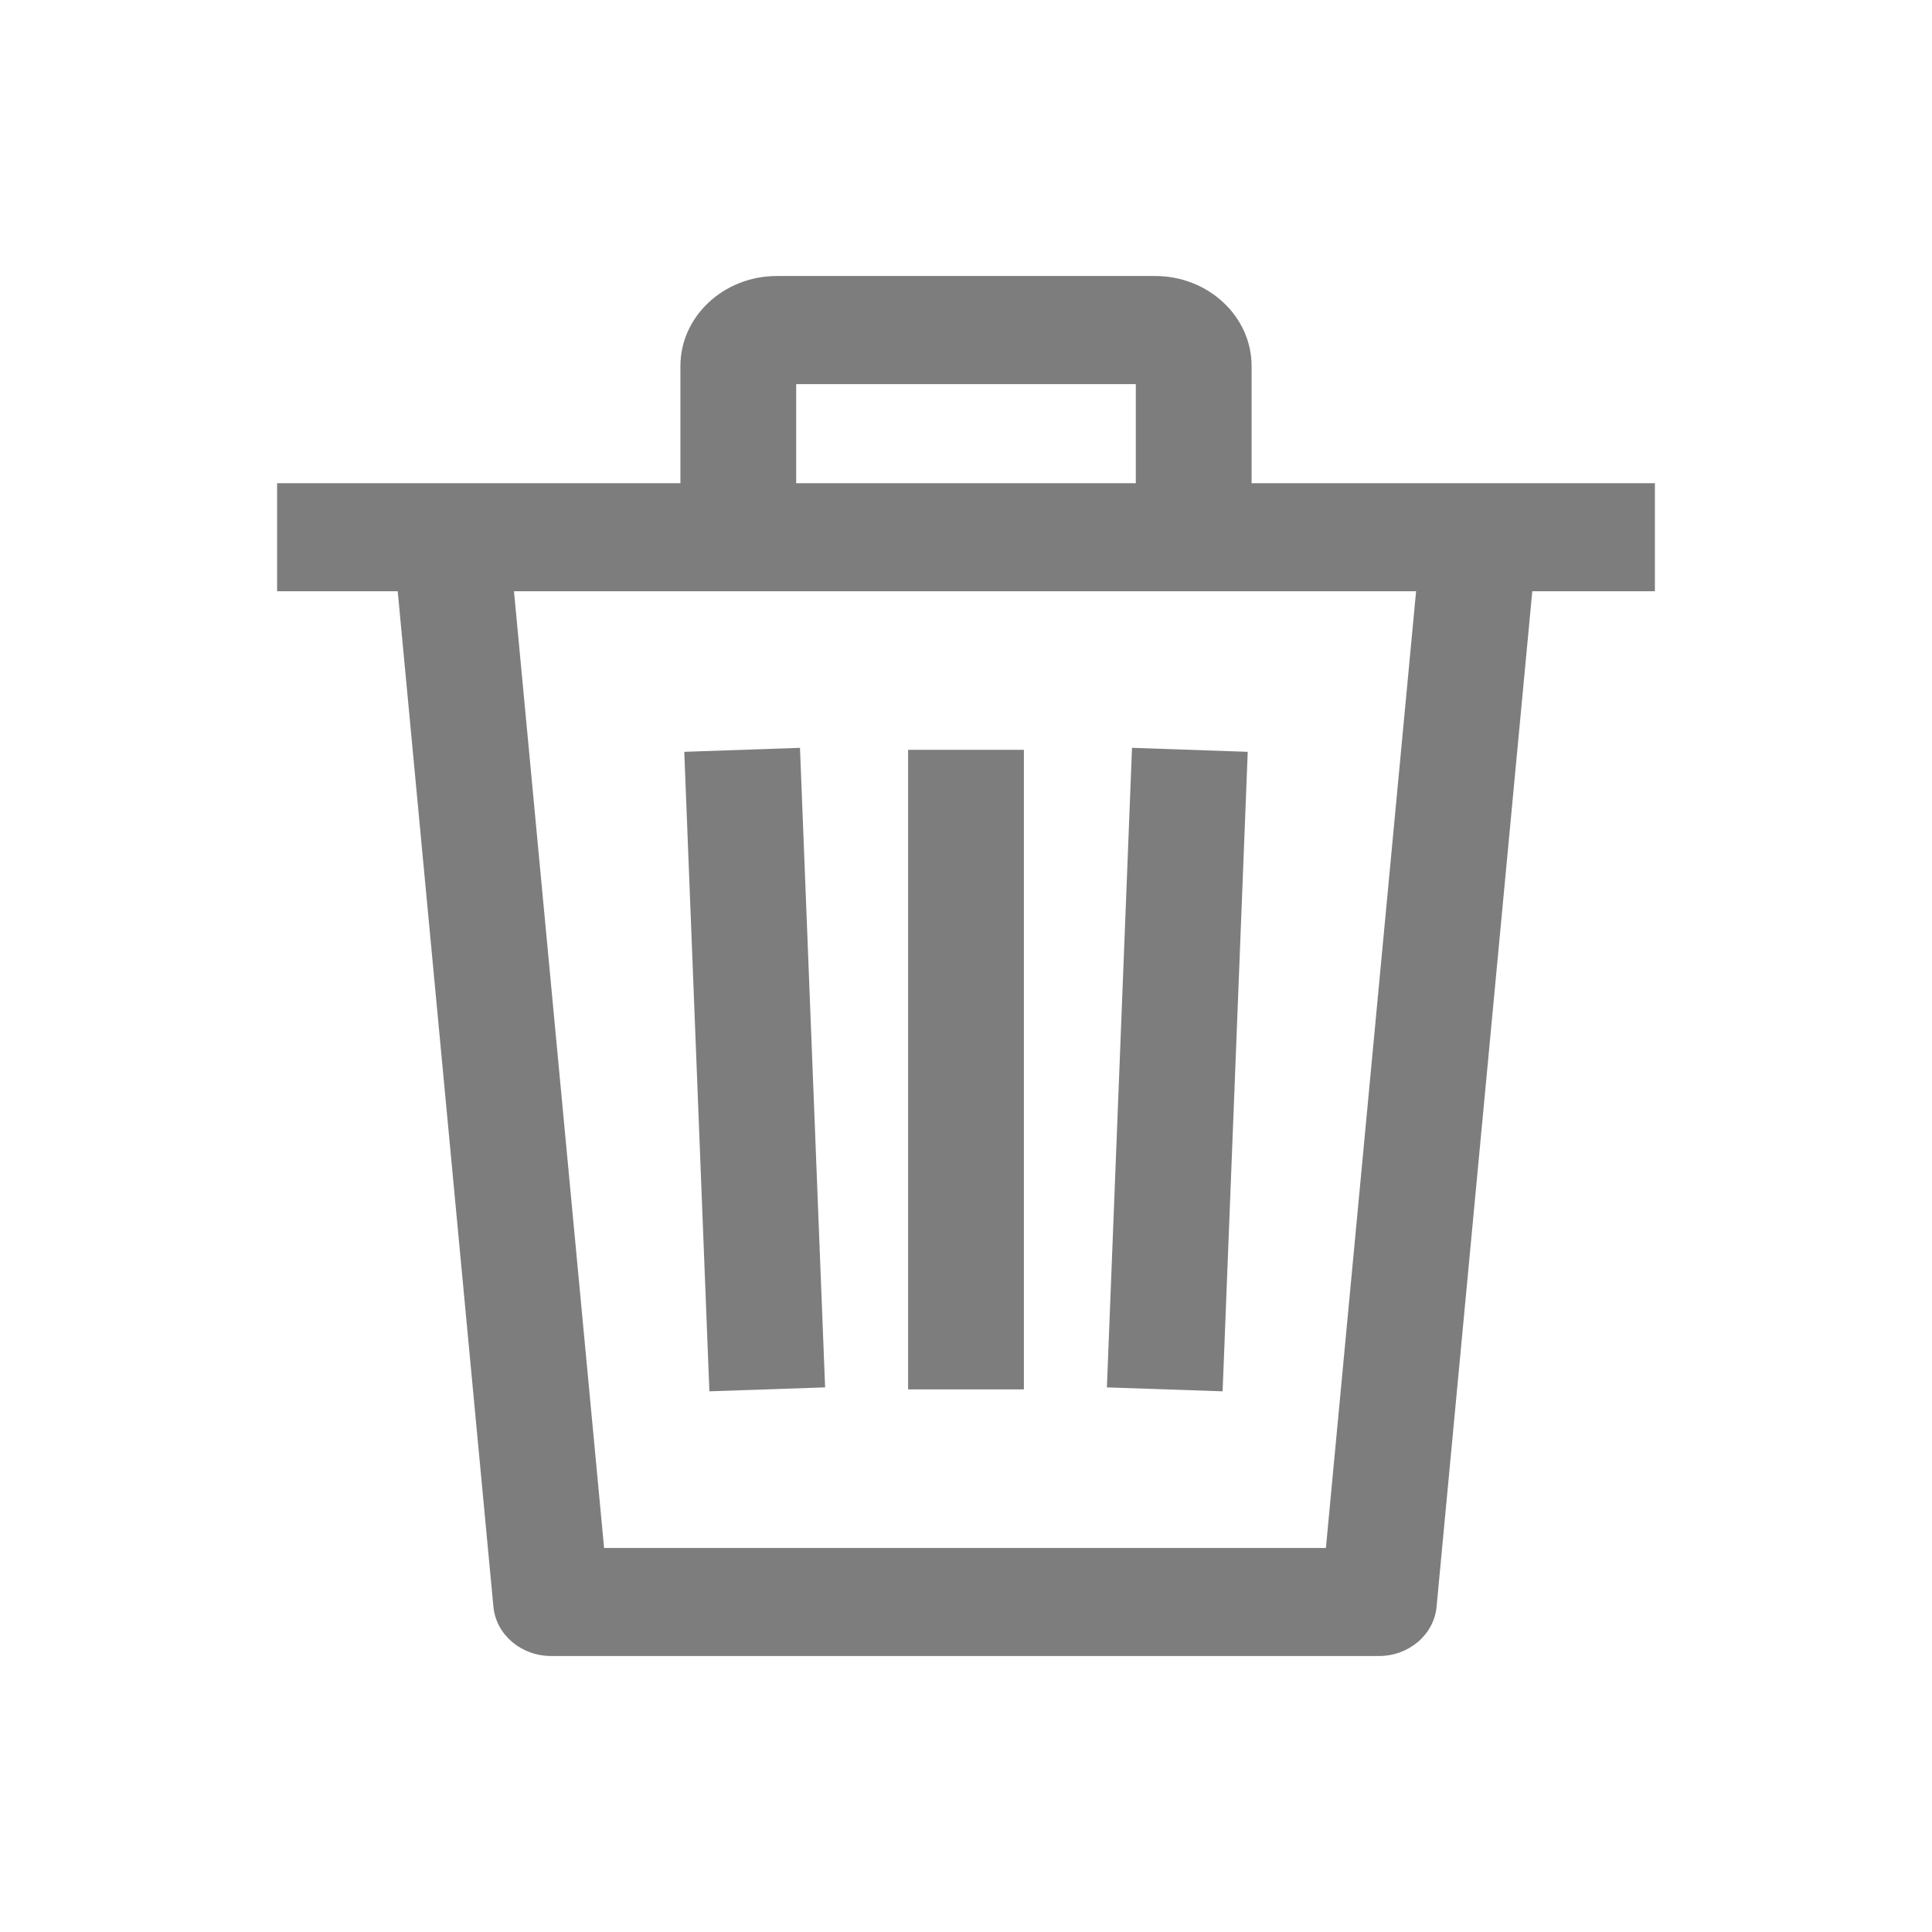 <?xml version="1.0" encoding="UTF-8"?>
<svg width="28px" height="28px" viewBox="0 0 28 28" version="1.1" xmlns="http://www.w3.org/2000/svg" xmlns:xlink="http://www.w3.org/1999/xlink">
    <!-- Generator: Sketch 55.2 (78181) - https://sketchapp.com -->
    <title>elimina</title>
    <desc>Created with Sketch.</desc>
    <g id="elimina" stroke="none" stroke-width="1" fill="none" fill-rule="evenodd">
        <g id="Group-11" transform="translate(4, 4)" fill="#7D7D7D" fill-rule="nonzero">
            <g id="delete-(2)">
                <g id="Group" transform="translate(0, 2.969)">
                    <polygon id="Path" points="14.083 3.927 12.406 3.869 12.042 13.138 13.719 13.195"></polygon>
                    <rect id="Rectangle" x="9.161" y="3.898" width="1.678" height="9.269"></rect>
                    <polygon id="Path" points="7.958 13.138 7.594 3.869 5.917 3.927 6.281 13.195"></polygon>
                    <path d="M0.016,0.034 L0.016,1.6 L1.764,1.6 L3.151,16.317 C3.189,16.721 3.552,17.031 3.987,17.031 L15.985,17.031 C16.419,17.031 16.783,16.721 16.82,16.316 L18.207,1.6 L19.984,1.6 L19.984,0.034 L0.016,0.034 Z M15.216,15.465 L4.755,15.465 L3.449,1.6 L16.523,1.6 L15.216,15.465 Z" id="Shape"></path>
                </g>
                <path d="M12.741,0 L7.259,0 C6.488,0 5.861,0.586 5.861,1.305 L5.861,3.786 L7.539,3.786 L7.539,1.567 L12.461,1.567 L12.461,3.786 L14.139,3.786 L14.139,1.305 C14.139,0.586 13.512,0 12.741,0 Z" id="Path"></path>
            </g>
        </g>
    </g>
</svg>